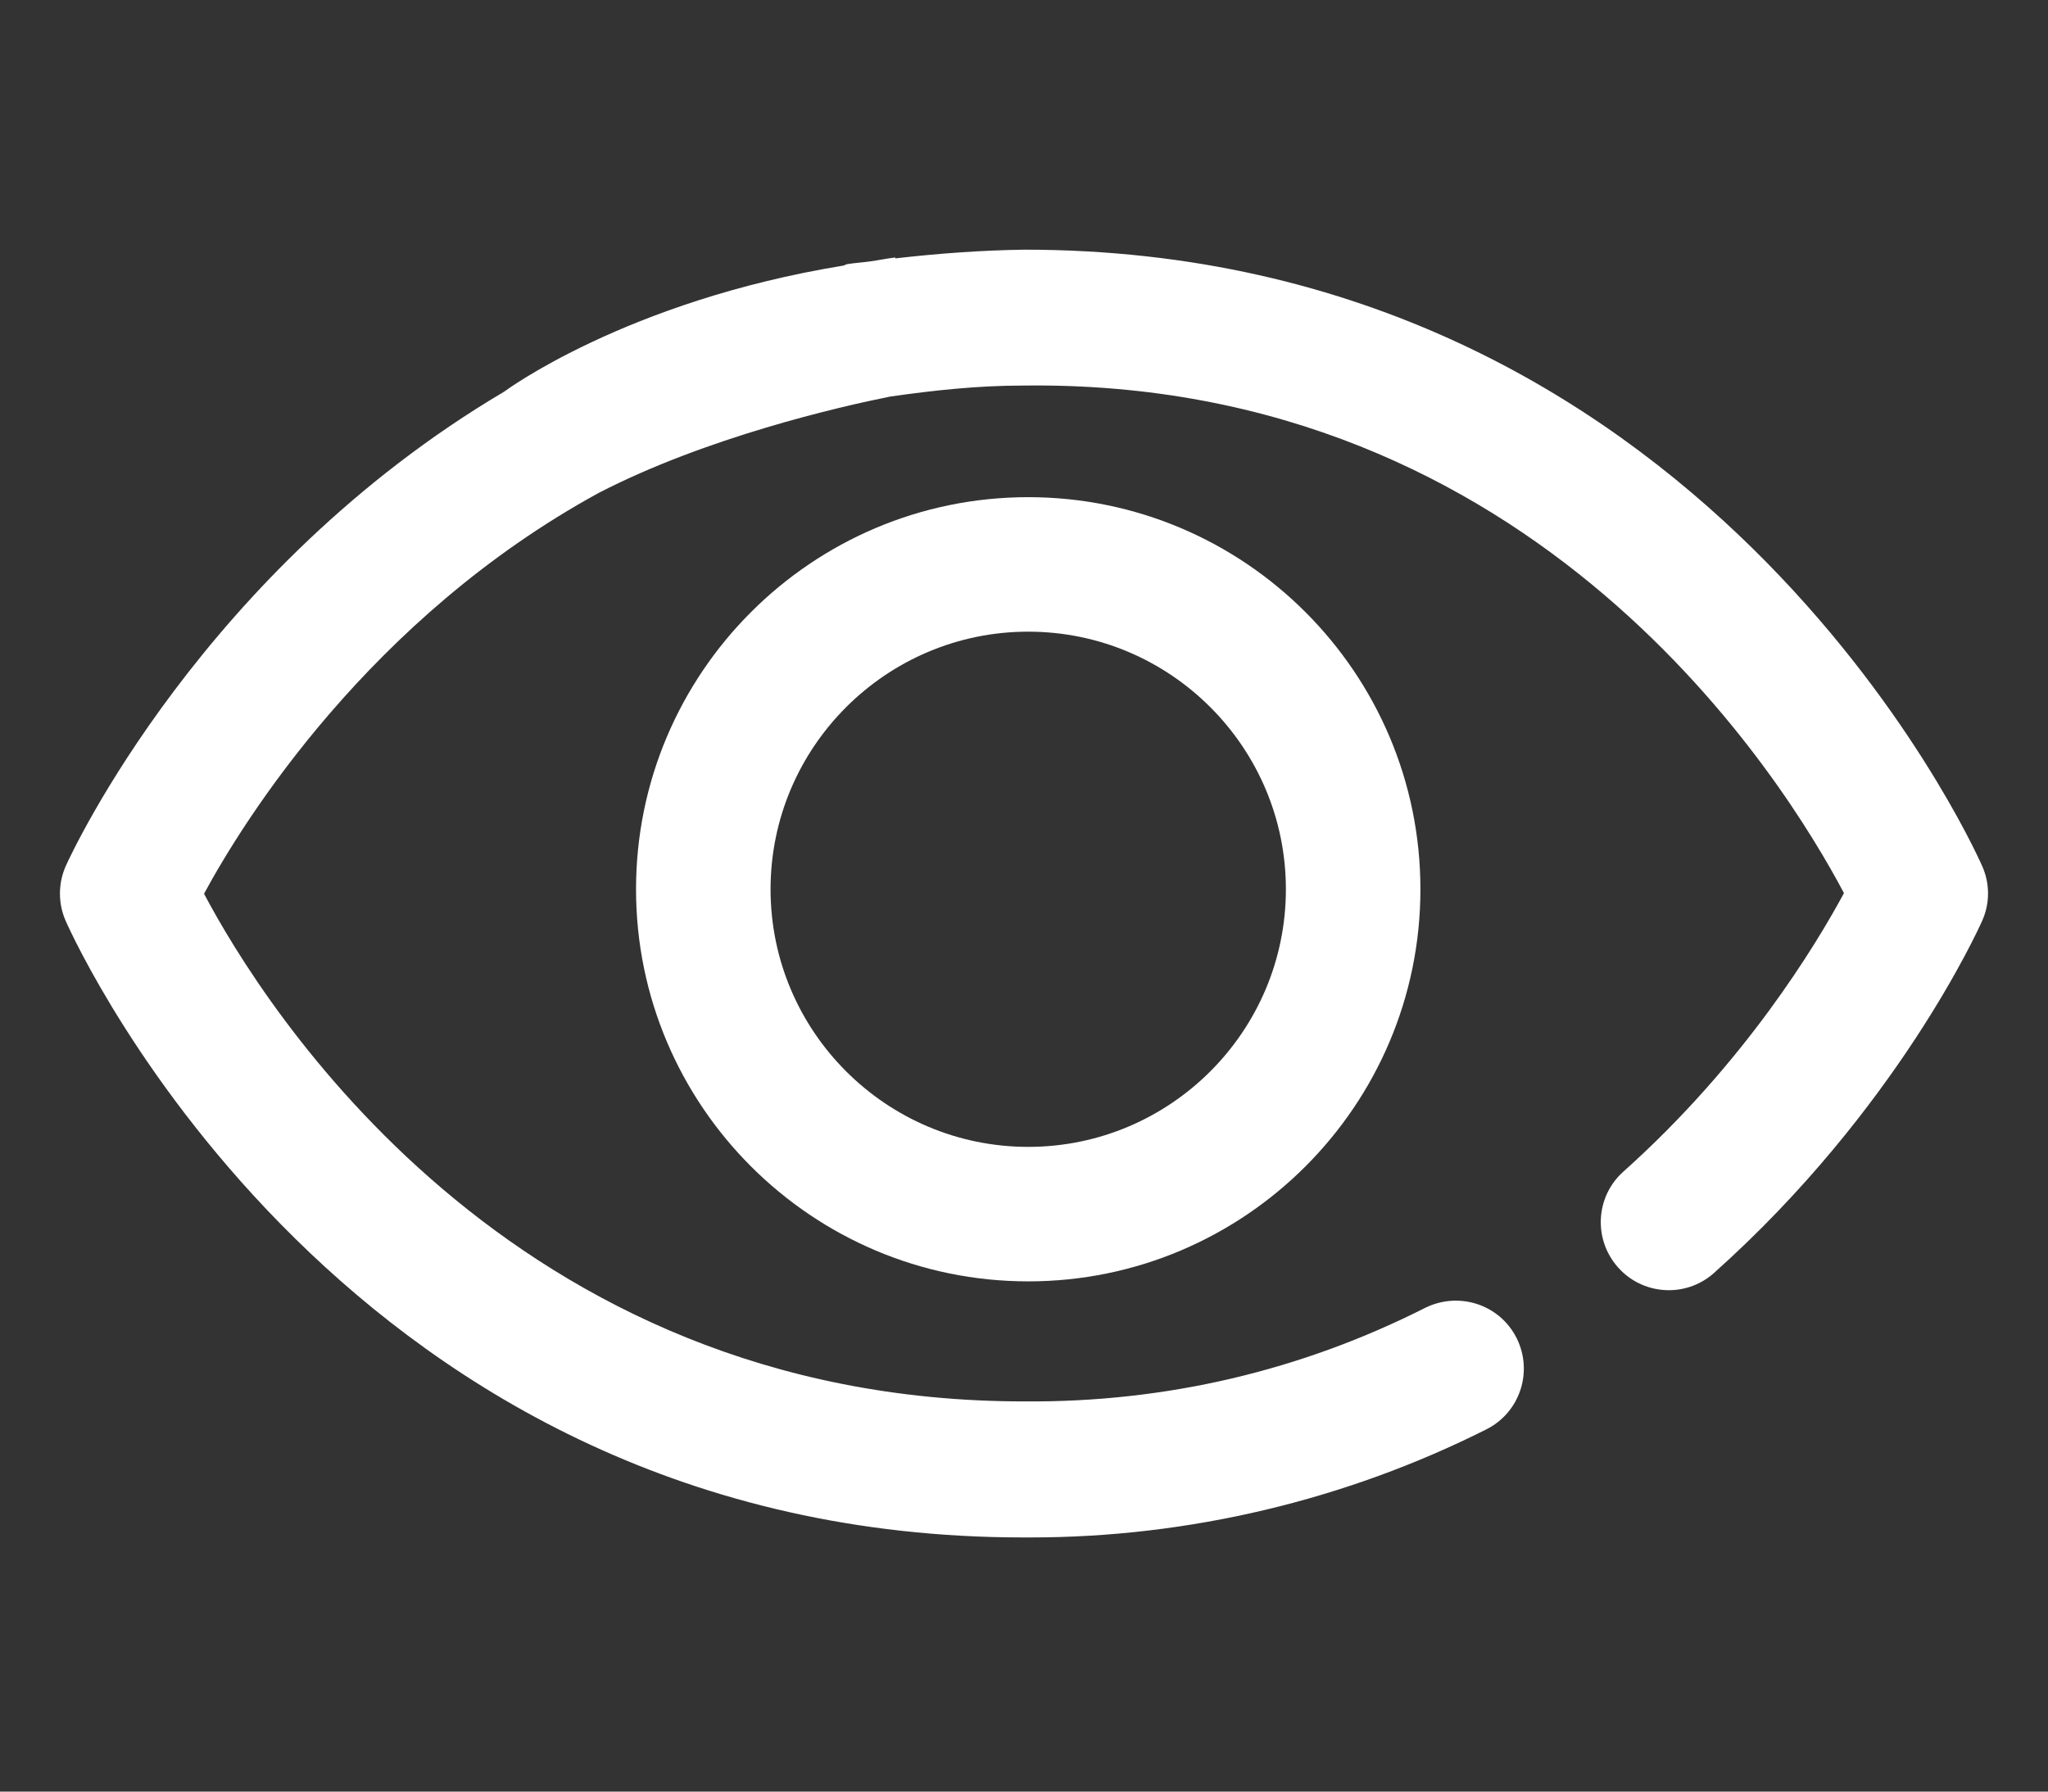 <?xml version="1.0" encoding="utf-8"?>
<!-- Generator: Adobe Illustrator 17.0.0, SVG Export Plug-In . SVG Version: 6.00 Build 0)  -->
<!DOCTYPE svg PUBLIC "-//W3C//DTD SVG 1.1//EN" "http://www.w3.org/Graphics/SVG/1.1/DTD/svg11.dtd">
<svg version="1.1" id="Layer_1" xmlns="http://www.w3.org/2000/svg" xmlns:xlink="http://www.w3.org/1999/xlink" x="0px" y="0px"
	 width="16px" height="14px" viewBox="0 0 16 14" enable-background="new 0 0 16 14" xml:space="preserve">
<rect x="0" y="0" width="16" height="14" fill="#333333" stroke="none"/>
<path fill="#FFFFFF" d="M15.485,6.766c-0.087-0.197-2.201-4.815-7.484-4.815c-0.34,0.005-0.674,0.03-1.006,0.068L6.994,2.012
	C6.926,2.02,6.868,2.033,6.802,2.042C6.741,2.051,6.68,2.054,6.619,2.064c-0.01,0.002-0.018,0.008-0.028,0.011
	C4.887,2.353,3.938,3.061,3.938,3.061l0,0c-2.355,1.394-3.38,3.606-3.424,3.706c-0.061,0.137-0.061,0.294,0,0.431
	c0.087,0.197,2.201,4.816,7.481,4.816c0.02,0,0.039,0,0.058,0c1.232,0,2.461-0.292,3.56-0.845c0.262-0.132,0.367-0.451,0.235-0.714
	c-0.133-0.263-0.451-0.365-0.714-0.235C10.171,10.707,9.115,10.96,8,10.951c-4.024,0-5.946-3.098-6.406-3.967
	C1.903,6.412,2.888,4.83,4.677,3.852c0.839-0.434,1.882-0.674,2.277-0.753C7.295,3.05,7.64,3.013,7.984,3.013
	c4.029-0.058,5.961,3.096,6.422,3.966c-0.22,0.408-0.777,1.33-1.723,2.176c-0.219,0.195-0.237,0.531-0.041,0.75
	c0.104,0.117,0.25,0.177,0.396,0.177c0.126,0,0.253-0.045,0.354-0.136c1.431-1.279,2.066-2.689,2.093-2.749
	C15.547,7.06,15.547,6.903,15.485,6.766z"/>
<g>
	<path fill="#FFFFFF" d="M8.033,10.013c-1.69,0-3.064-1.374-3.064-3.064s1.374-3.064,3.064-3.064s3.064,1.374,3.064,3.064
		S9.723,10.013,8.033,10.013z M8.033,4.936c-1.11,0-2.013,0.903-2.013,2.013s0.903,2.013,2.013,2.013s2.013-0.903,2.013-2.013
		S9.143,4.936,8.033,4.936z"/>
</g>
</svg>
